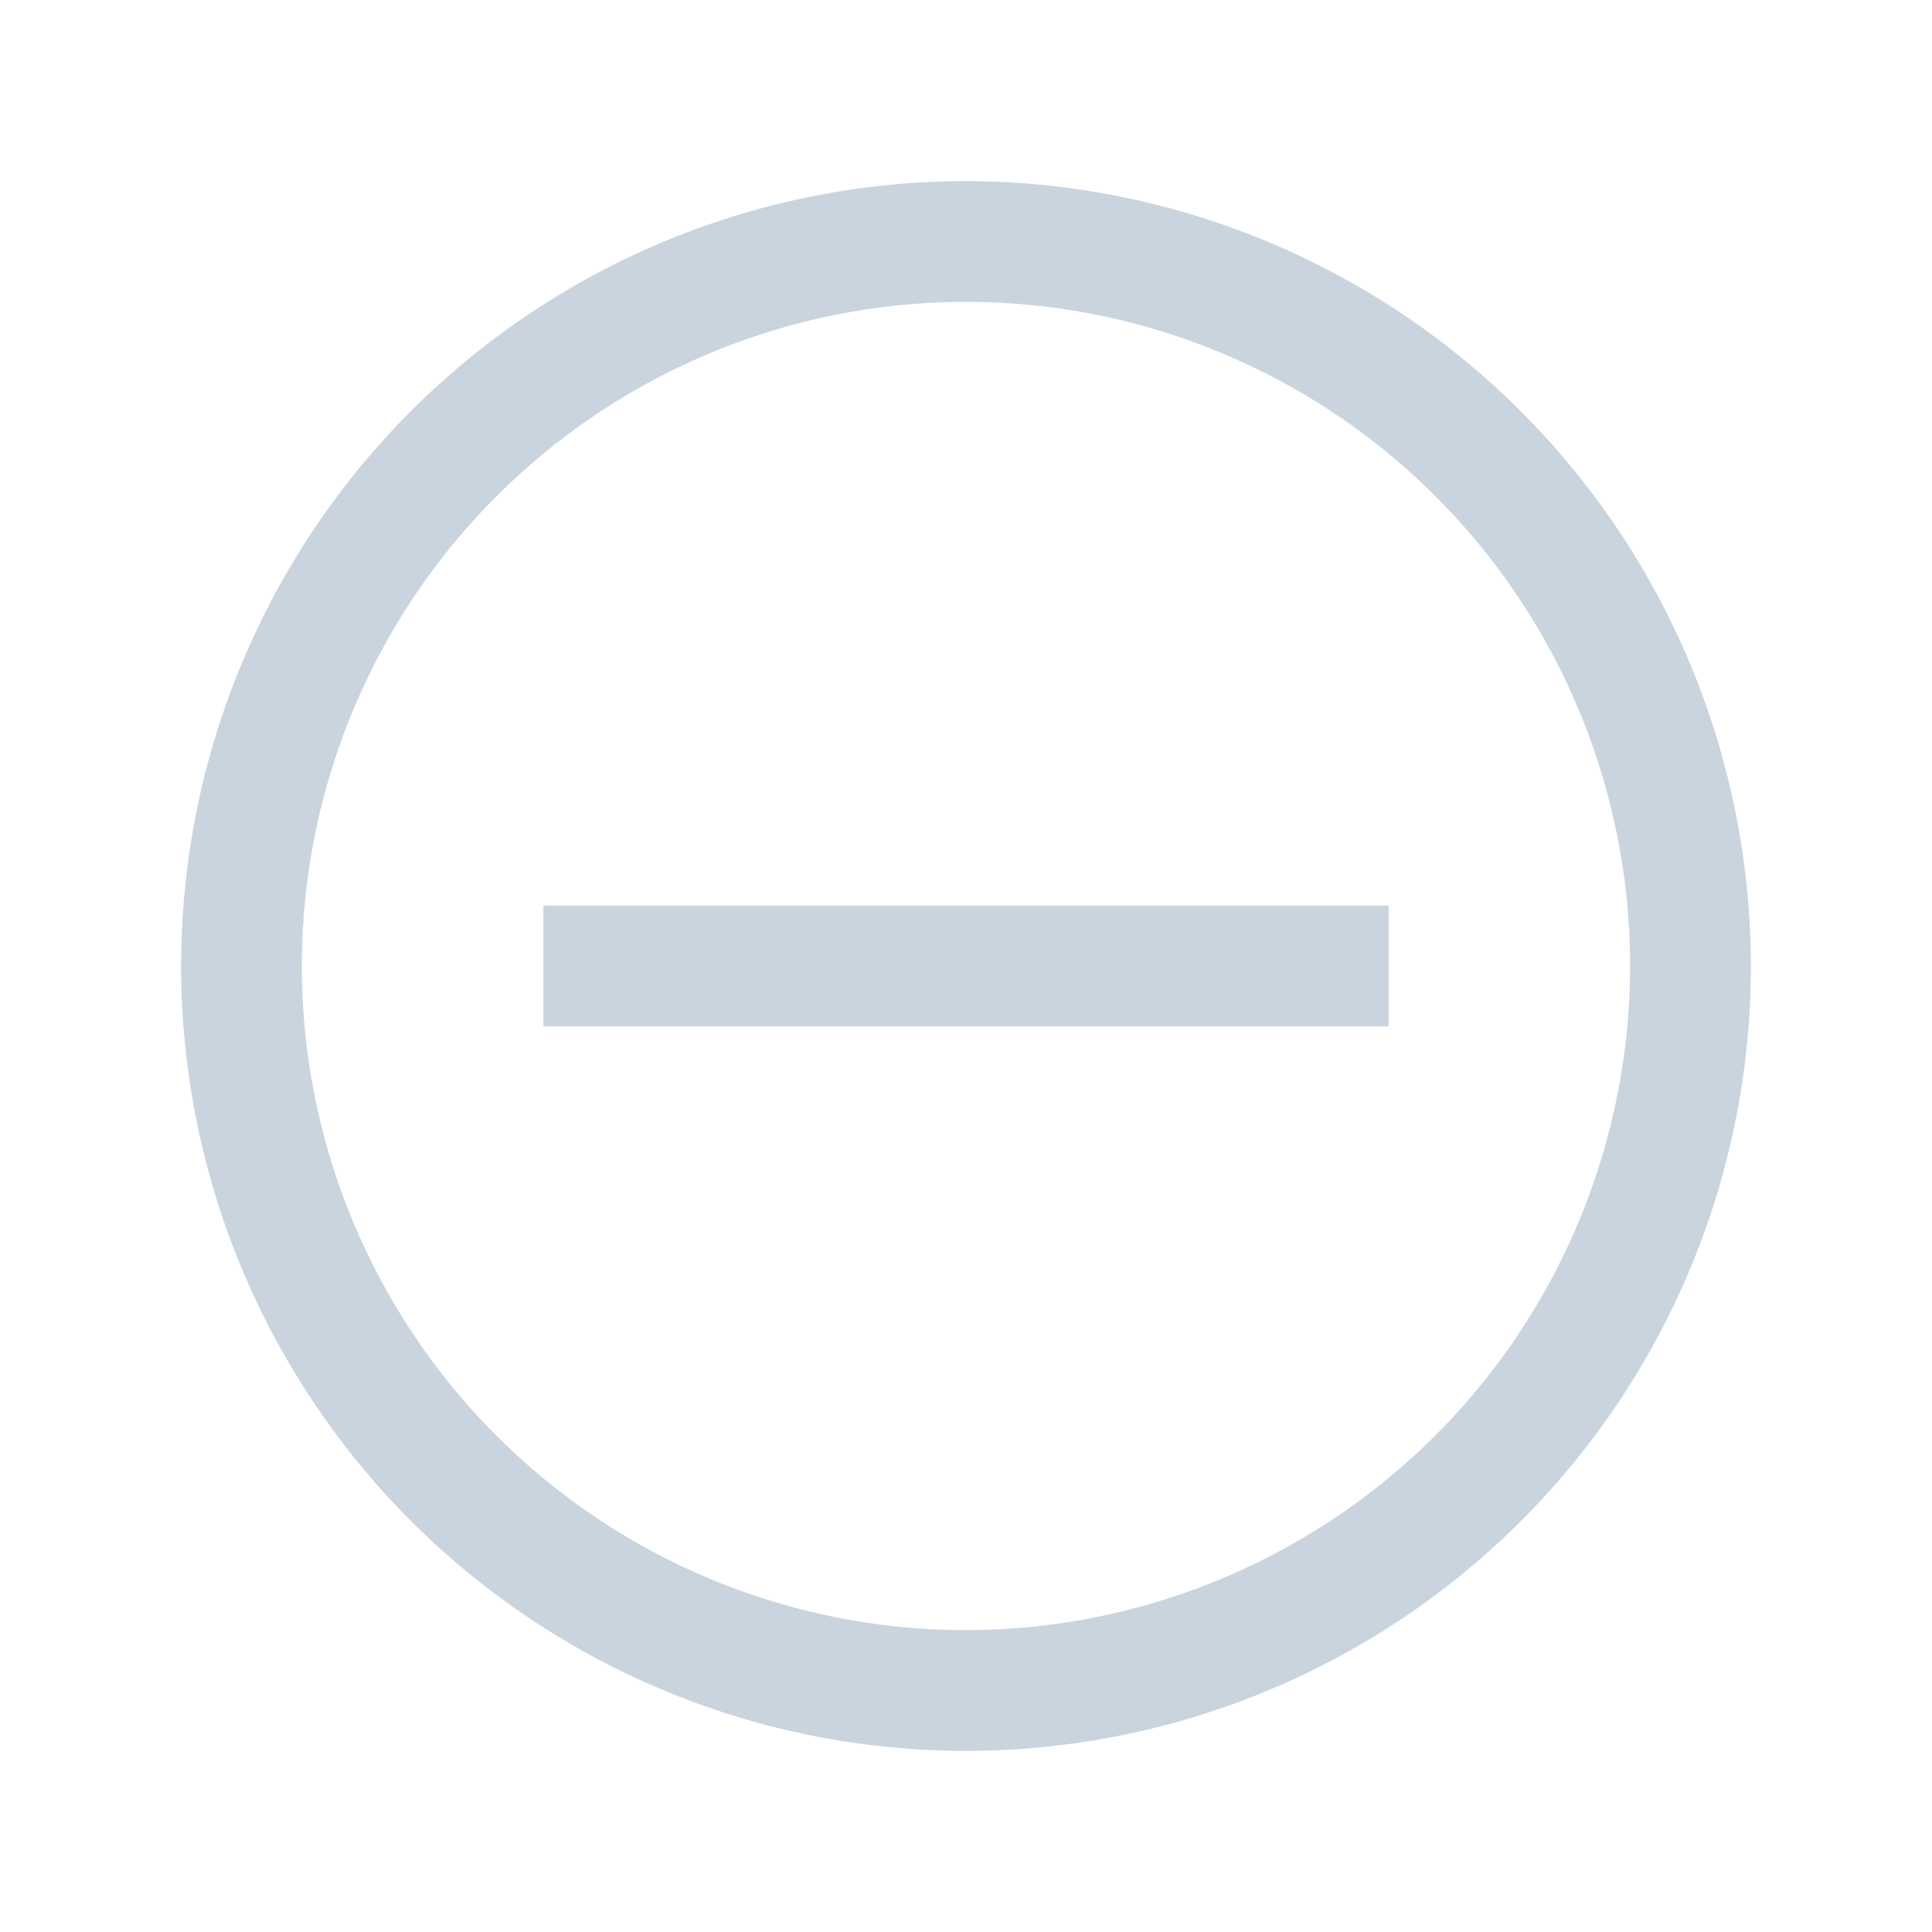 <!-- icon666.com - MILLIONS vector ICONS FREE --><svg viewBox="0 0 32 32" xmlns="http://www.w3.org/2000/svg" xmlns:xlink="http://www.w3.org/1999/xlink"><linearGradient id="linear-gradient" gradientUnits="userSpaceOnUse" x1="3" x2="29" y1="16" y2="16"><stop offset="0" stop-color="#edde5d"></stop><stop offset=".218" stop-color="#edd555"></stop><stop offset=".57" stop-color="#eebe3e"></stop><stop offset="1" stop-color="#f09819"></stop></linearGradient><g id="minus"><path d="m16 3a13 13 0 1 0 13 13 13.014 13.014 0 0 0 -13-13zm0 24a11 11 0 1 1 11-11 11.012 11.012 0 0 1 -11 11zm-7-12h14v2h-14z" fill="url(#linear-gradient)" style="fill: rgb(202, 212, 222);"></path></g></svg>
